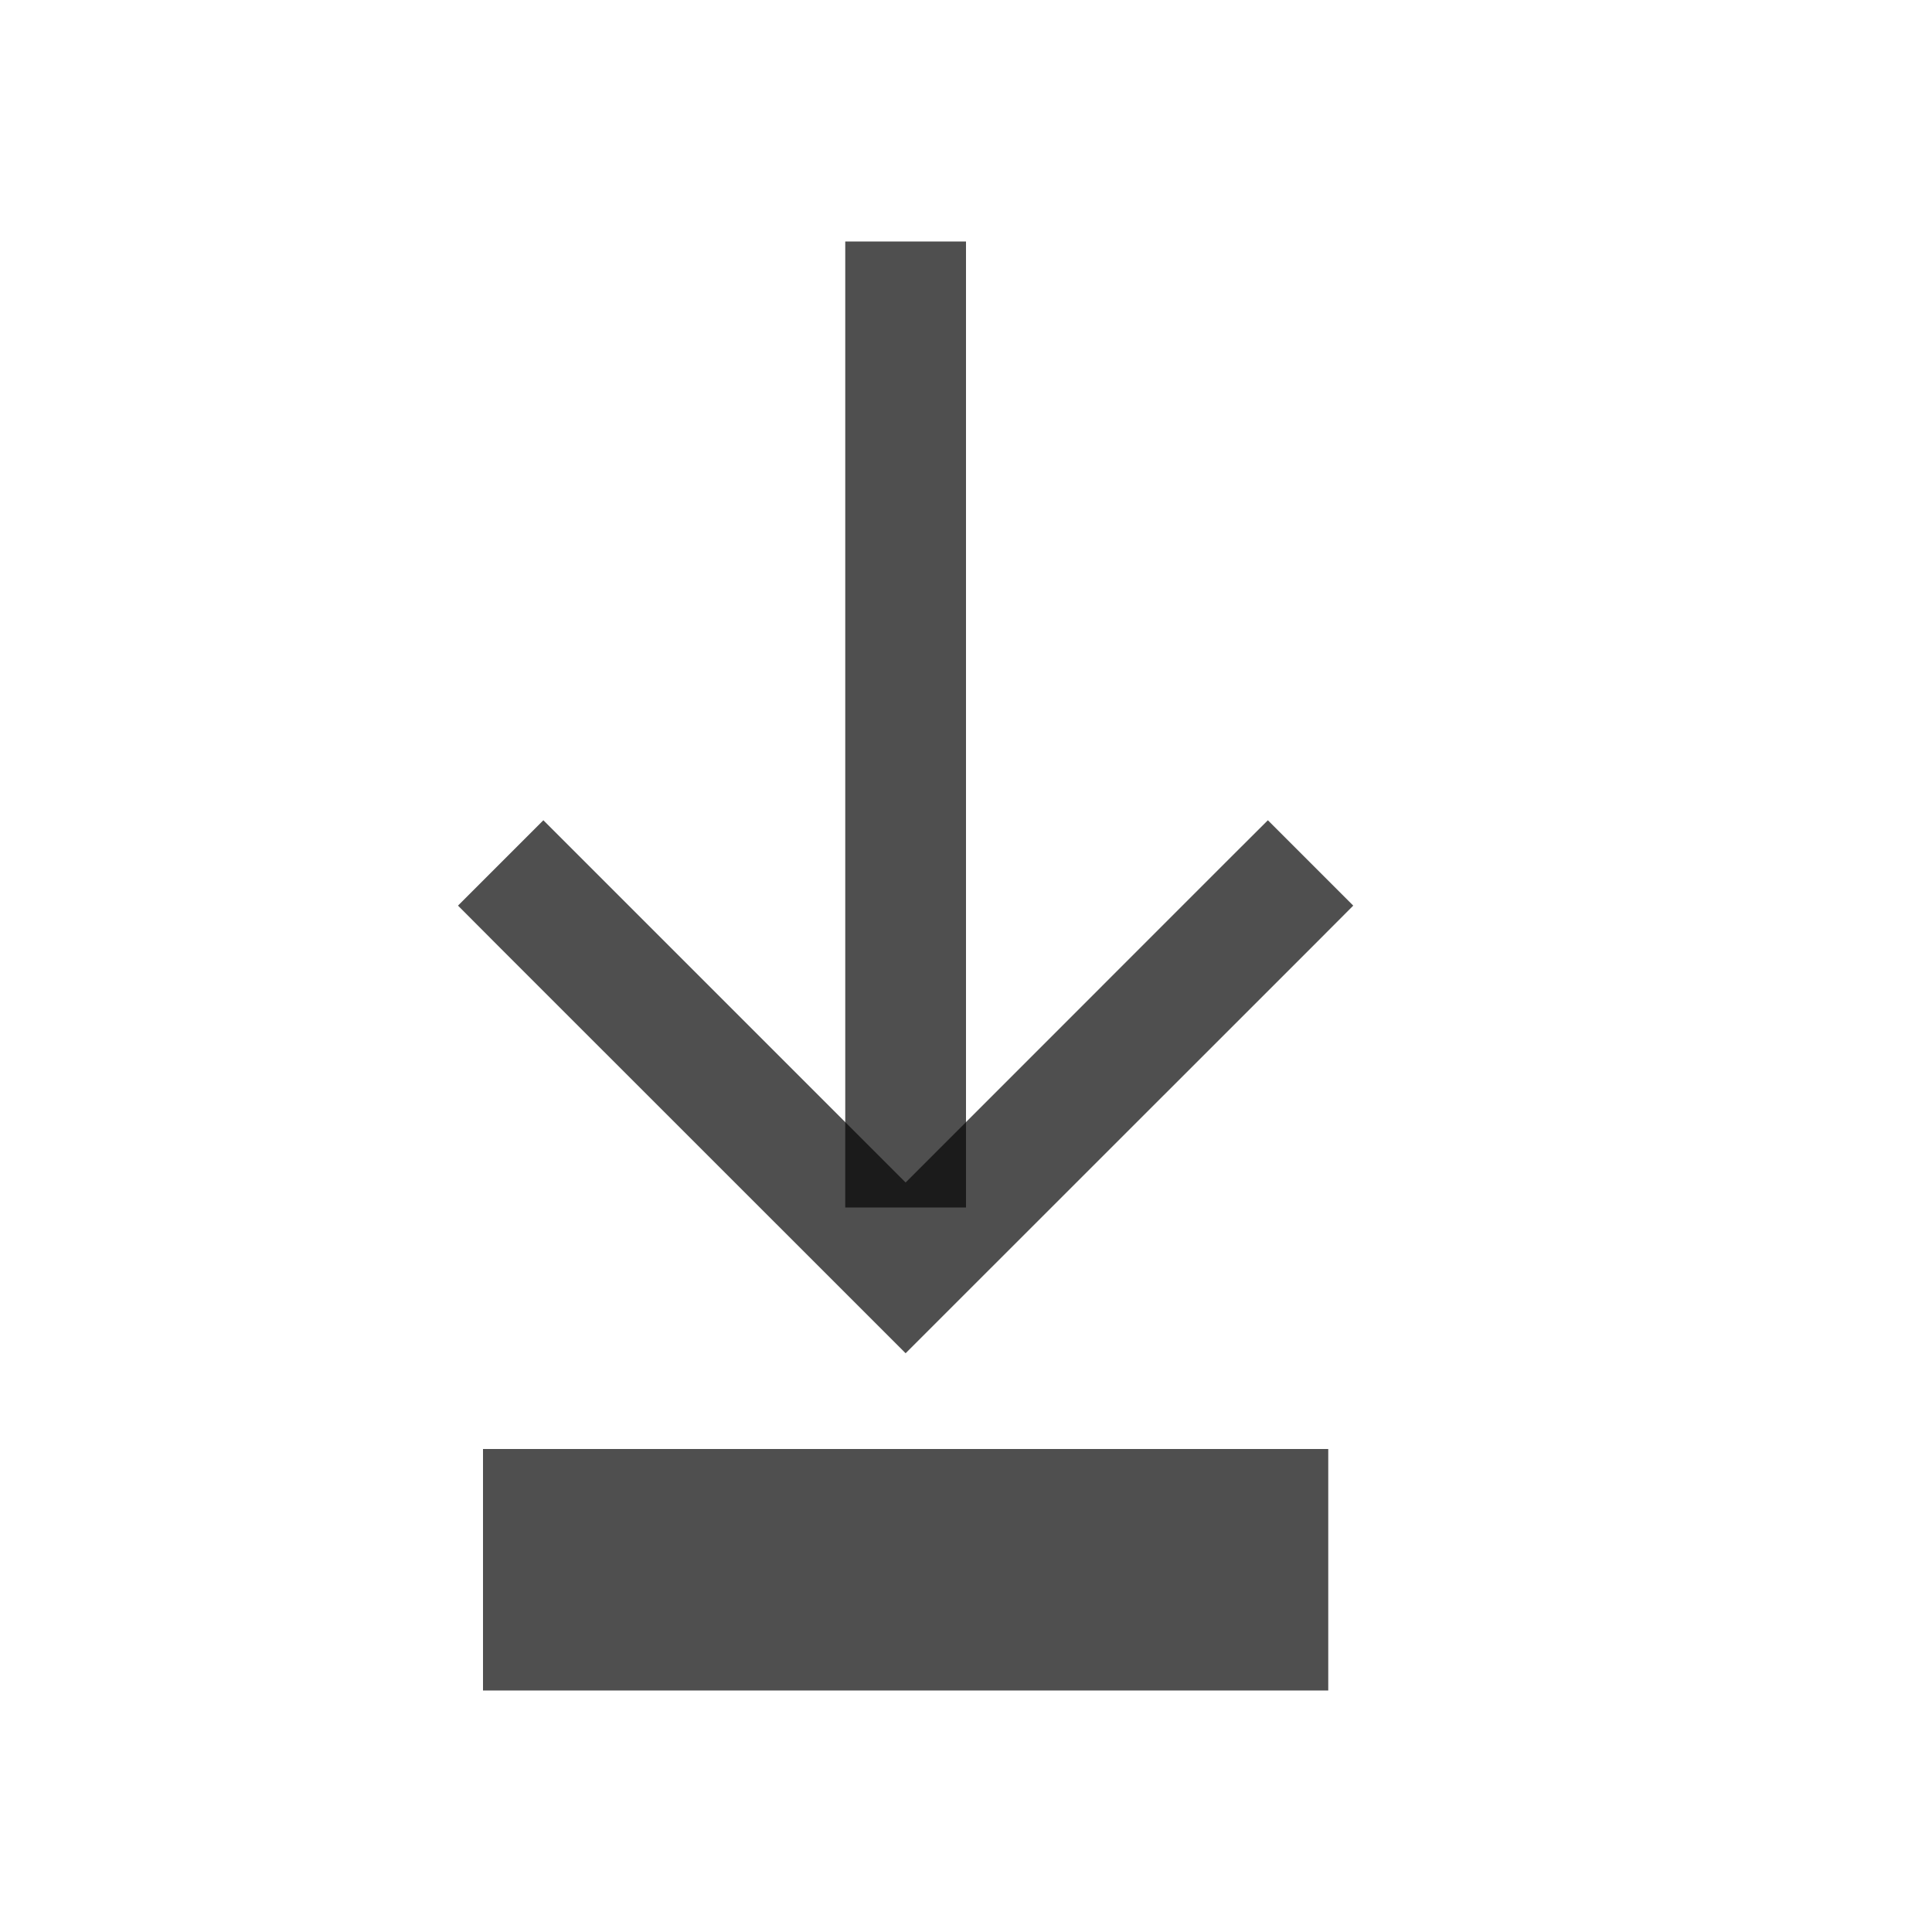 <svg xmlns="http://www.w3.org/2000/svg" id="svg9" version="1.1" viewBox="0 0 16 16">
    <style id="current-color-scheme" type="text/css">
        .ColorScheme-Text{color:#050505;opacity:.7}
    </style>
    <path id="path3" fill="currentColor" d="M4 12h7v2H4z" class="ColorScheme-Text"/>
    <path id="path5" fill="currentColor" d="M7 2h1v8H7z" class="ColorScheme-Text"/>
    <path id="path7" fill="currentColor" d="m4.5 6.793-.707.707.353.354L7.5 11.207l3.354-3.353.353-.354-.707-.707-.354.353L7.5 9.793l-3-3z" class="ColorScheme-Text"/>
</svg>
